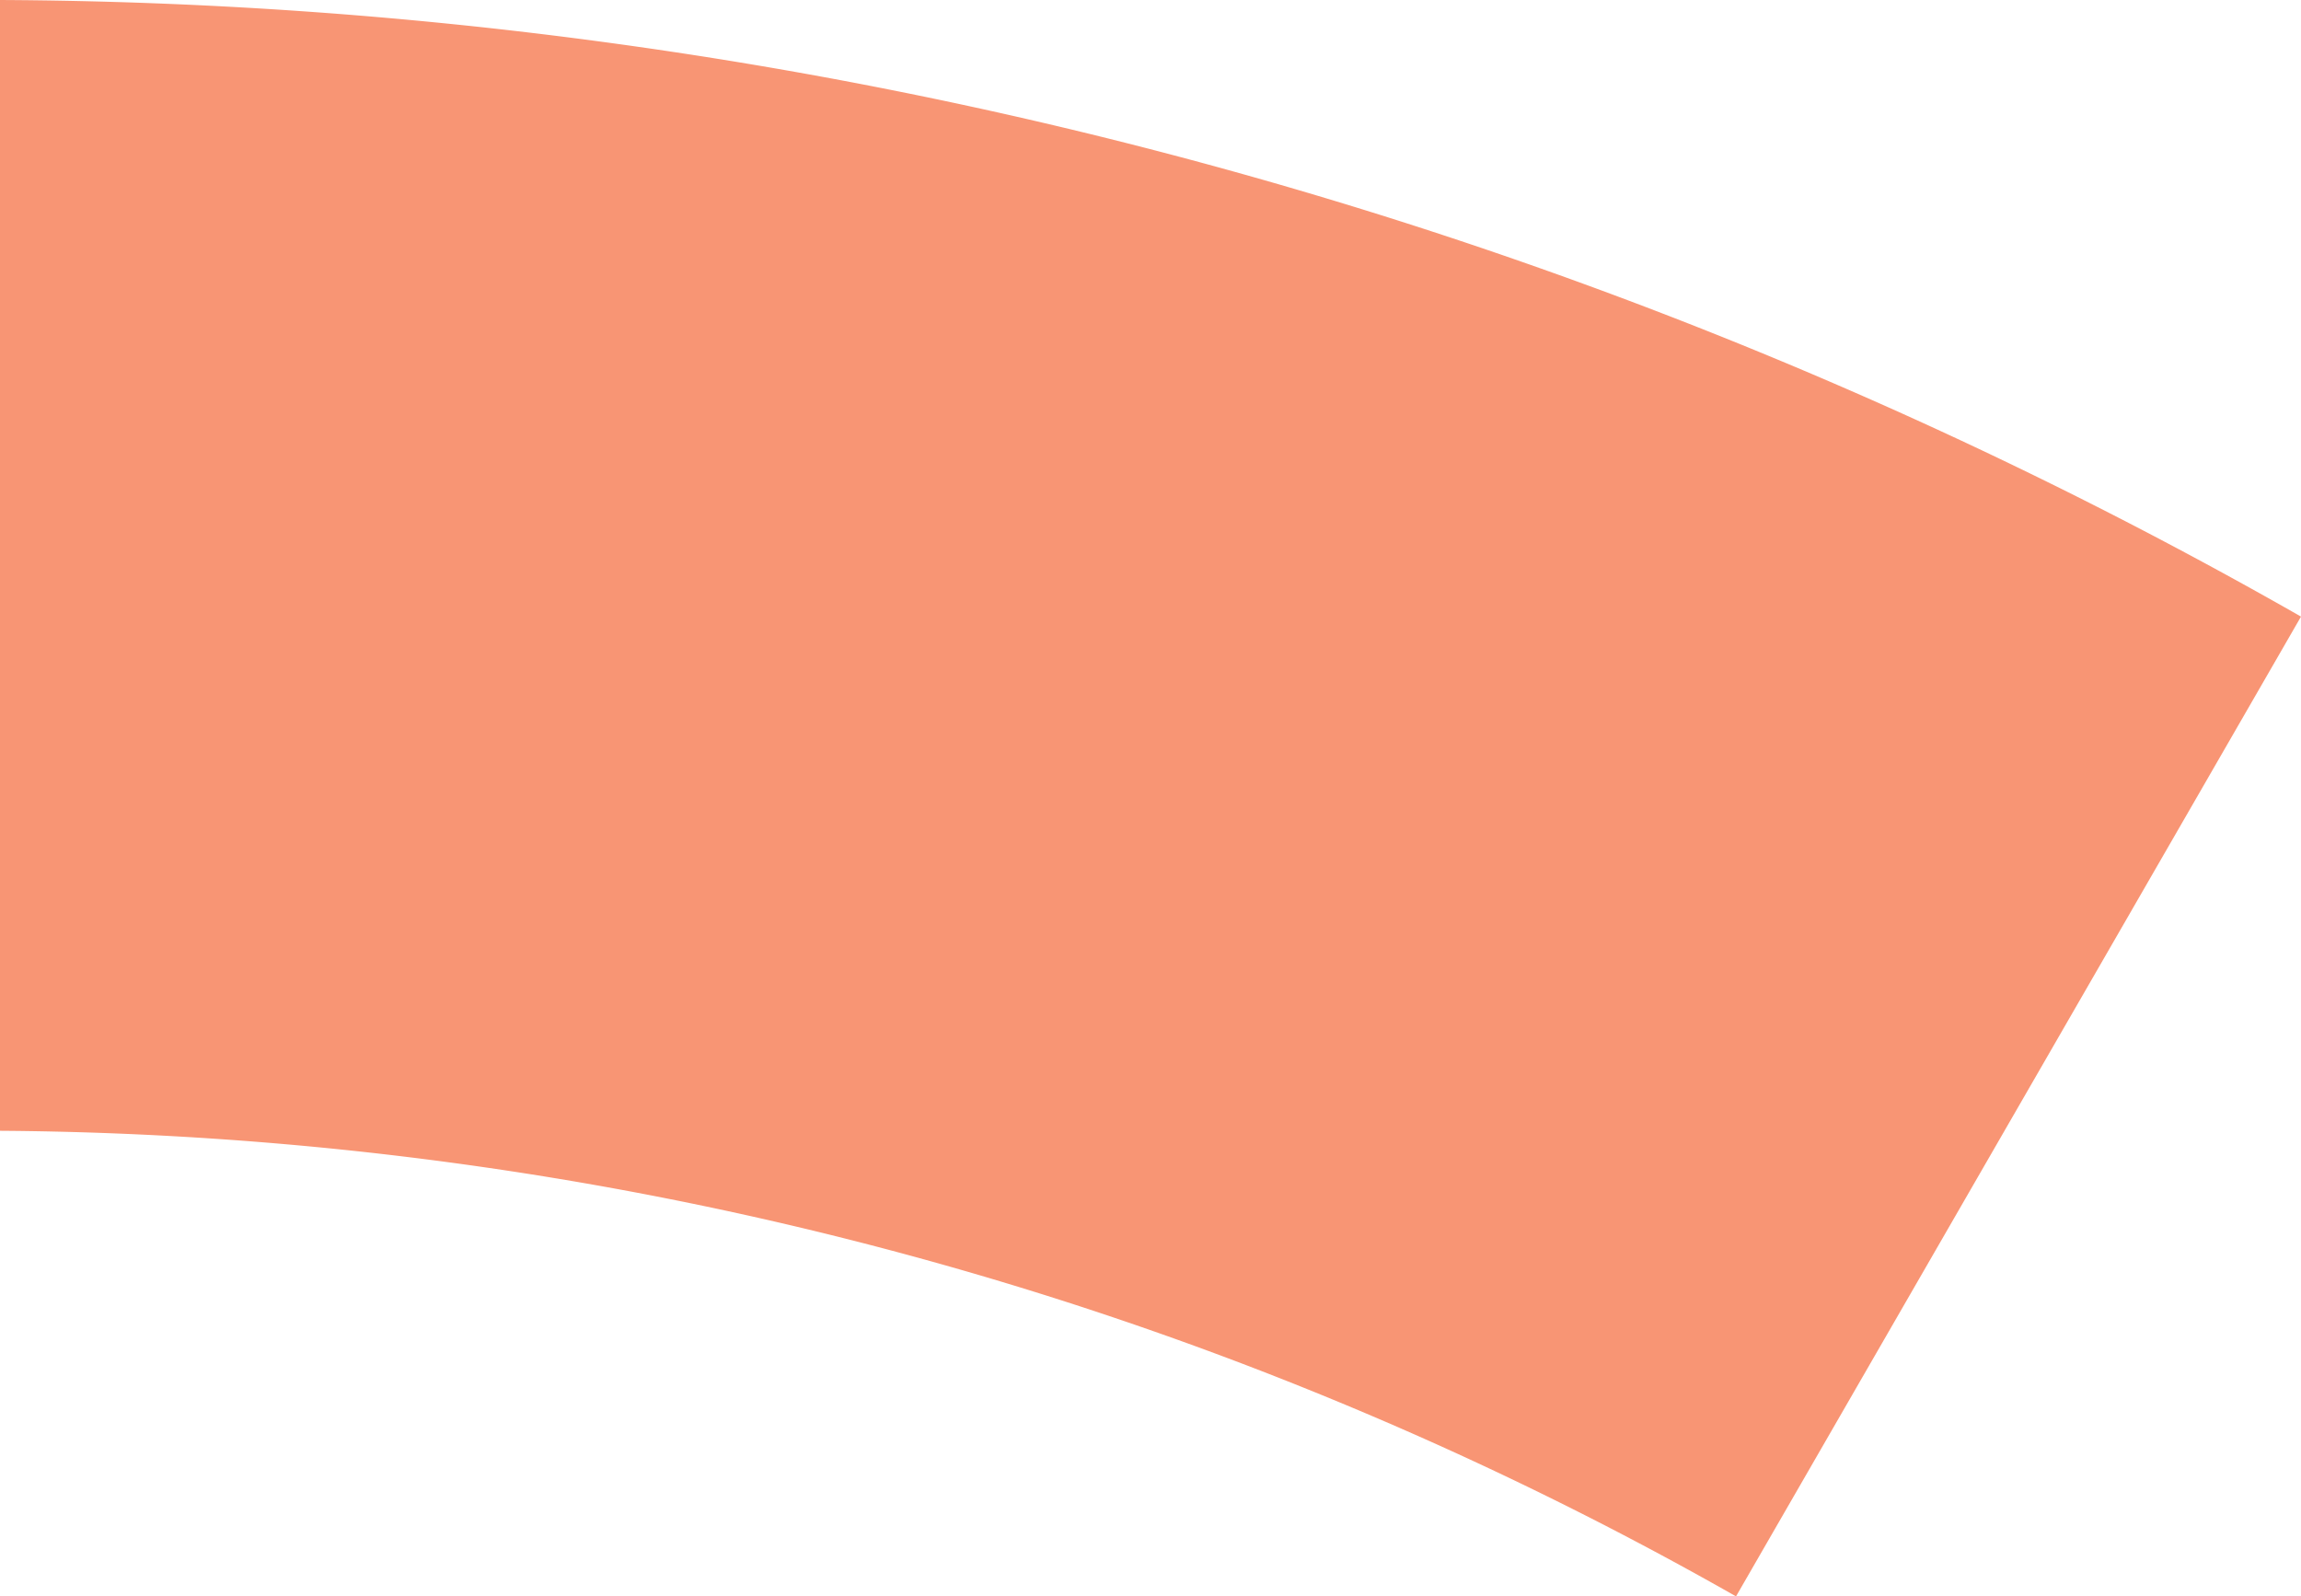 <svg xmlns="http://www.w3.org/2000/svg" viewBox="0 0 113.67 78.85"><defs><style>.cls-1{fill:#f89574;}</style></defs><g id="Capa_2" data-name="Capa 2"><path class="cls-1" d="M113.67,30.46A231.59,231.59,0,0,0,0,0V55.86a175.94,175.94,0,0,1,85.76,23Z"/></g></svg>